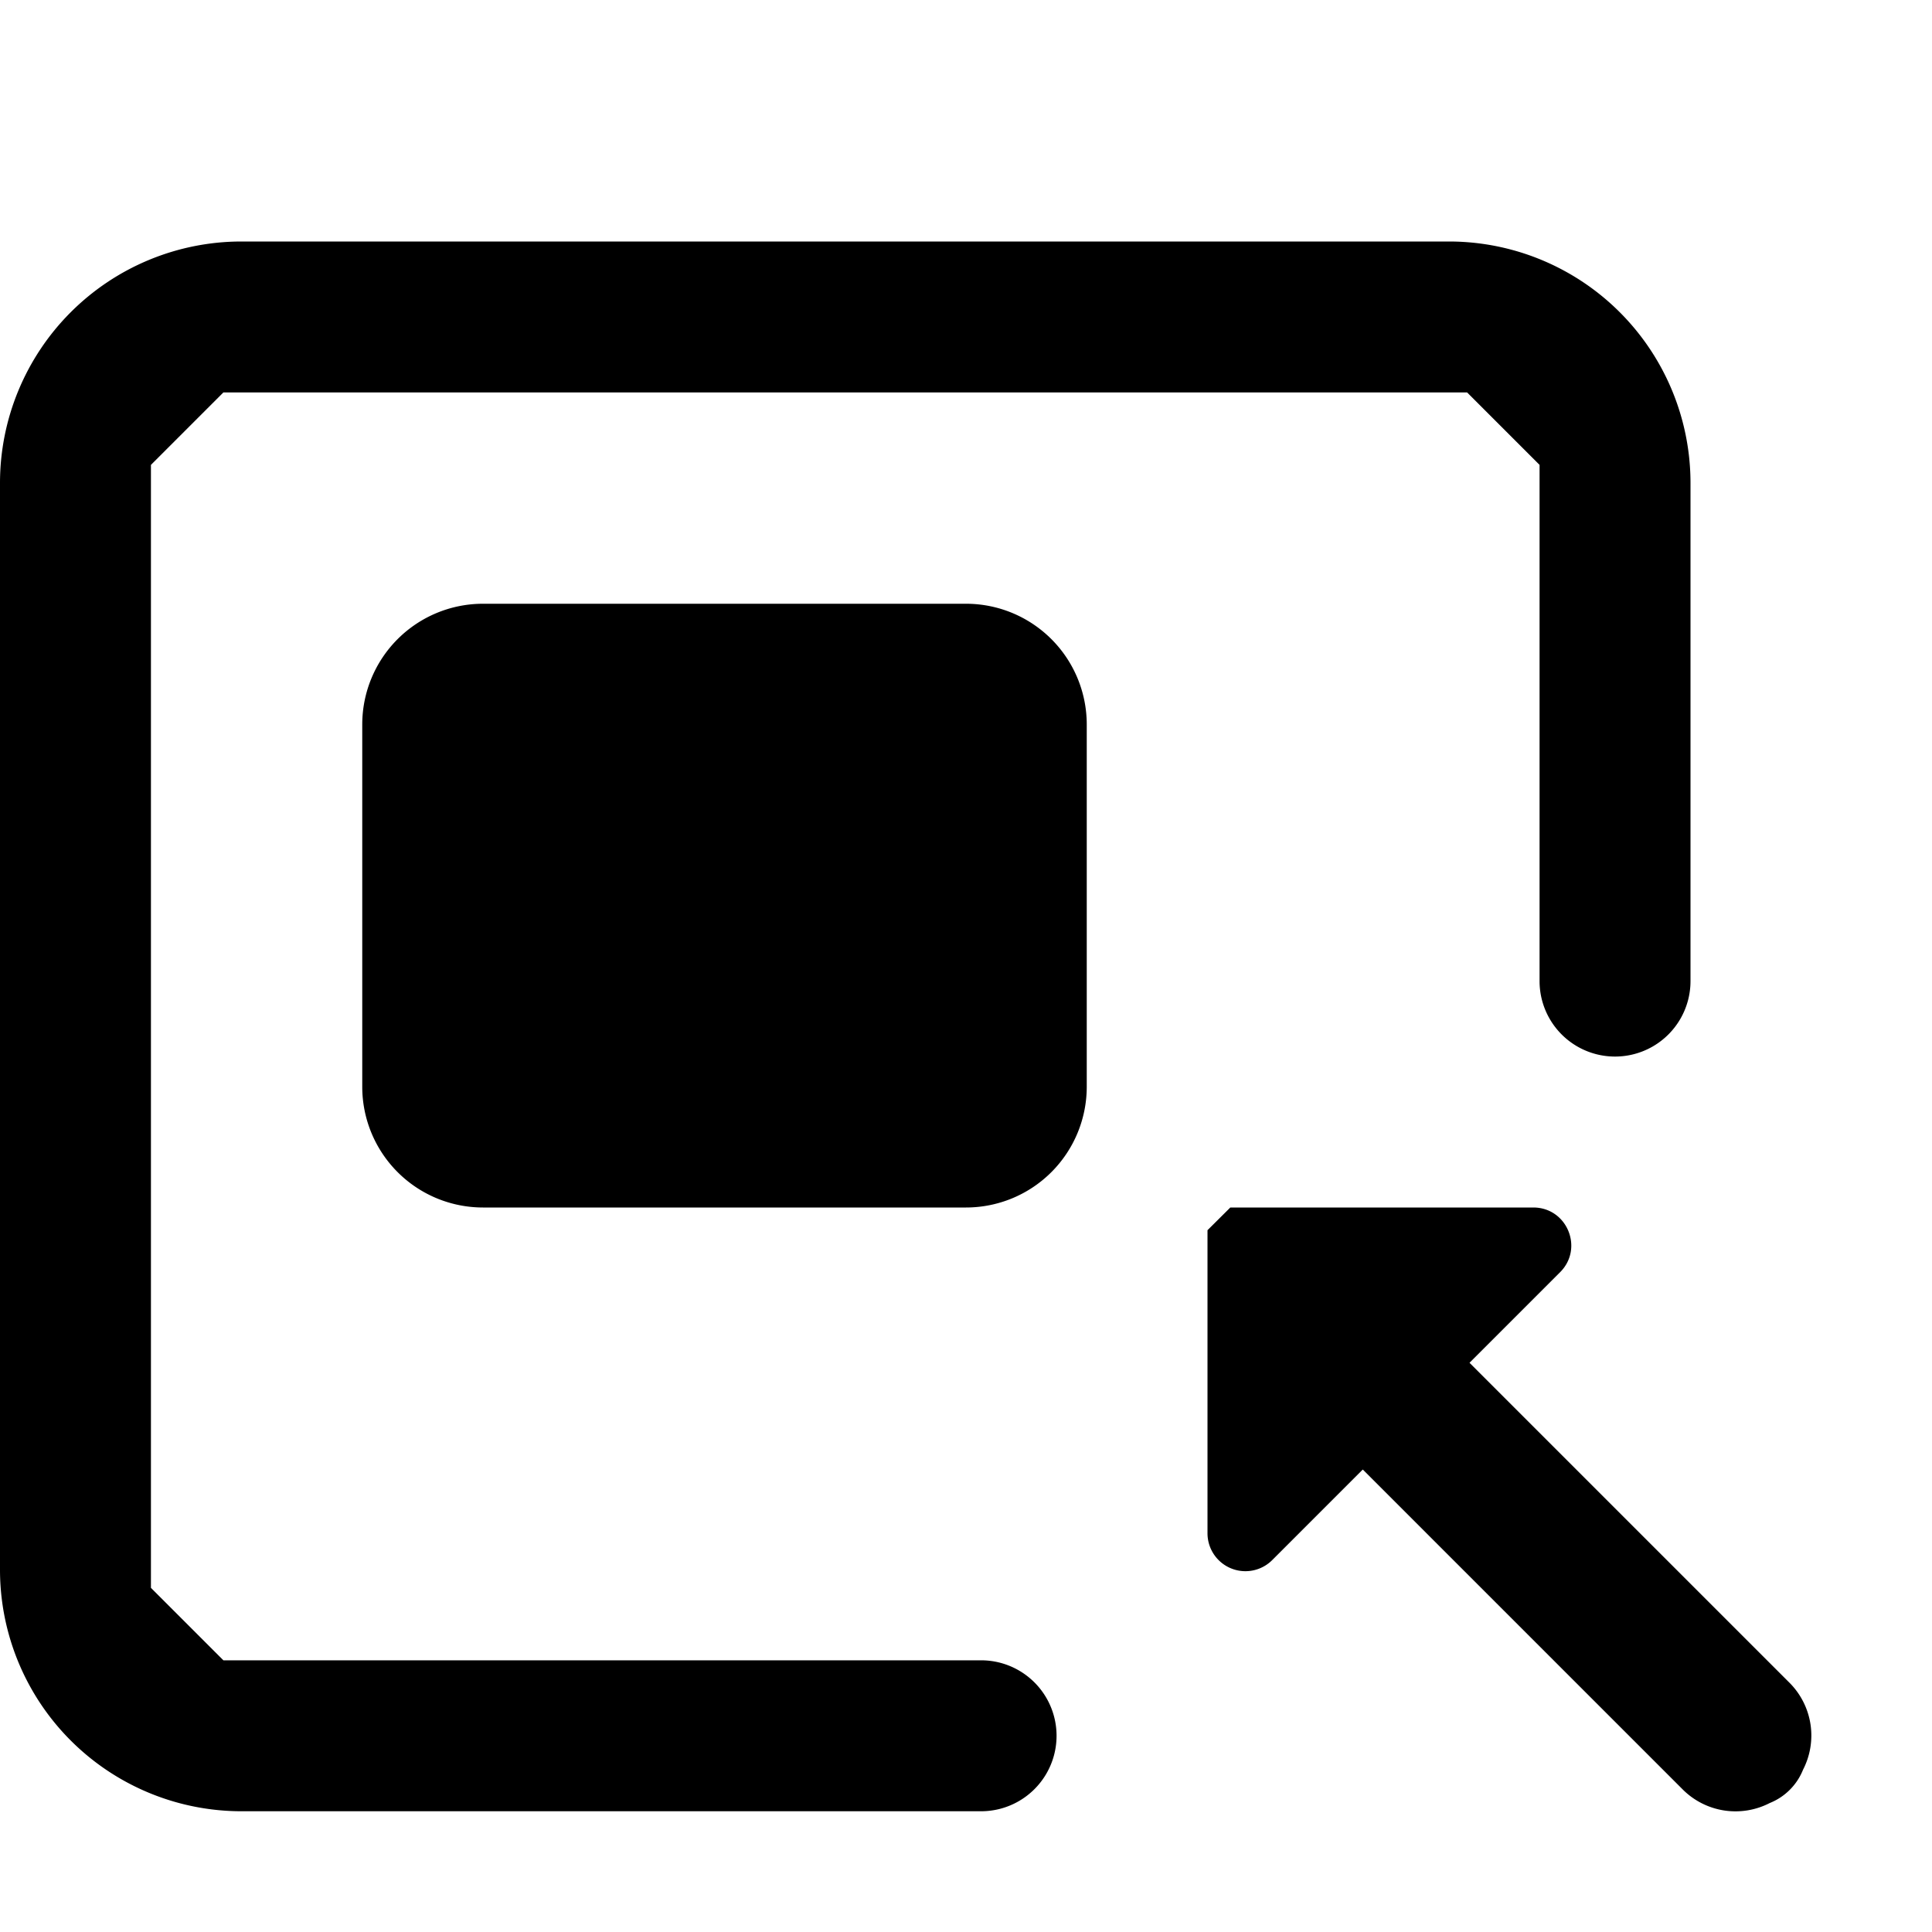 <svg xmlns="http://www.w3.org/2000/svg" width="16" height="16" fill="currentColor" viewBox="0 0 16 16"><path d="M8.125 15a.625.625 0 1 0 0-1.25H1.85l-.6-.6v-9.3l.6-.6h10.3l.6.6v4.275a.625.625 0 1 0 1.25 0V4a2 2 0 0 0-2-2H2a2 2 0 0 0-2 2v9a2 2 0 0 0 2 2zm3.161-2.83-.75.75a.314.314 0 0 1-.536-.223v-2.509l.189-.188h2.509c.28 0 .42.338.222.536l-.75.75 2.652 2.652a.618.618 0 0 1 .11.718.495.495 0 0 1-.276.276.618.618 0 0 1-.718-.11zM4 5h4a1 1 0 0 1 1 1v3a1 1 0 0 1-1 1H4a1 1 0 0 1-1-1V6a1 1 0 0 1 1-1"/></svg>
